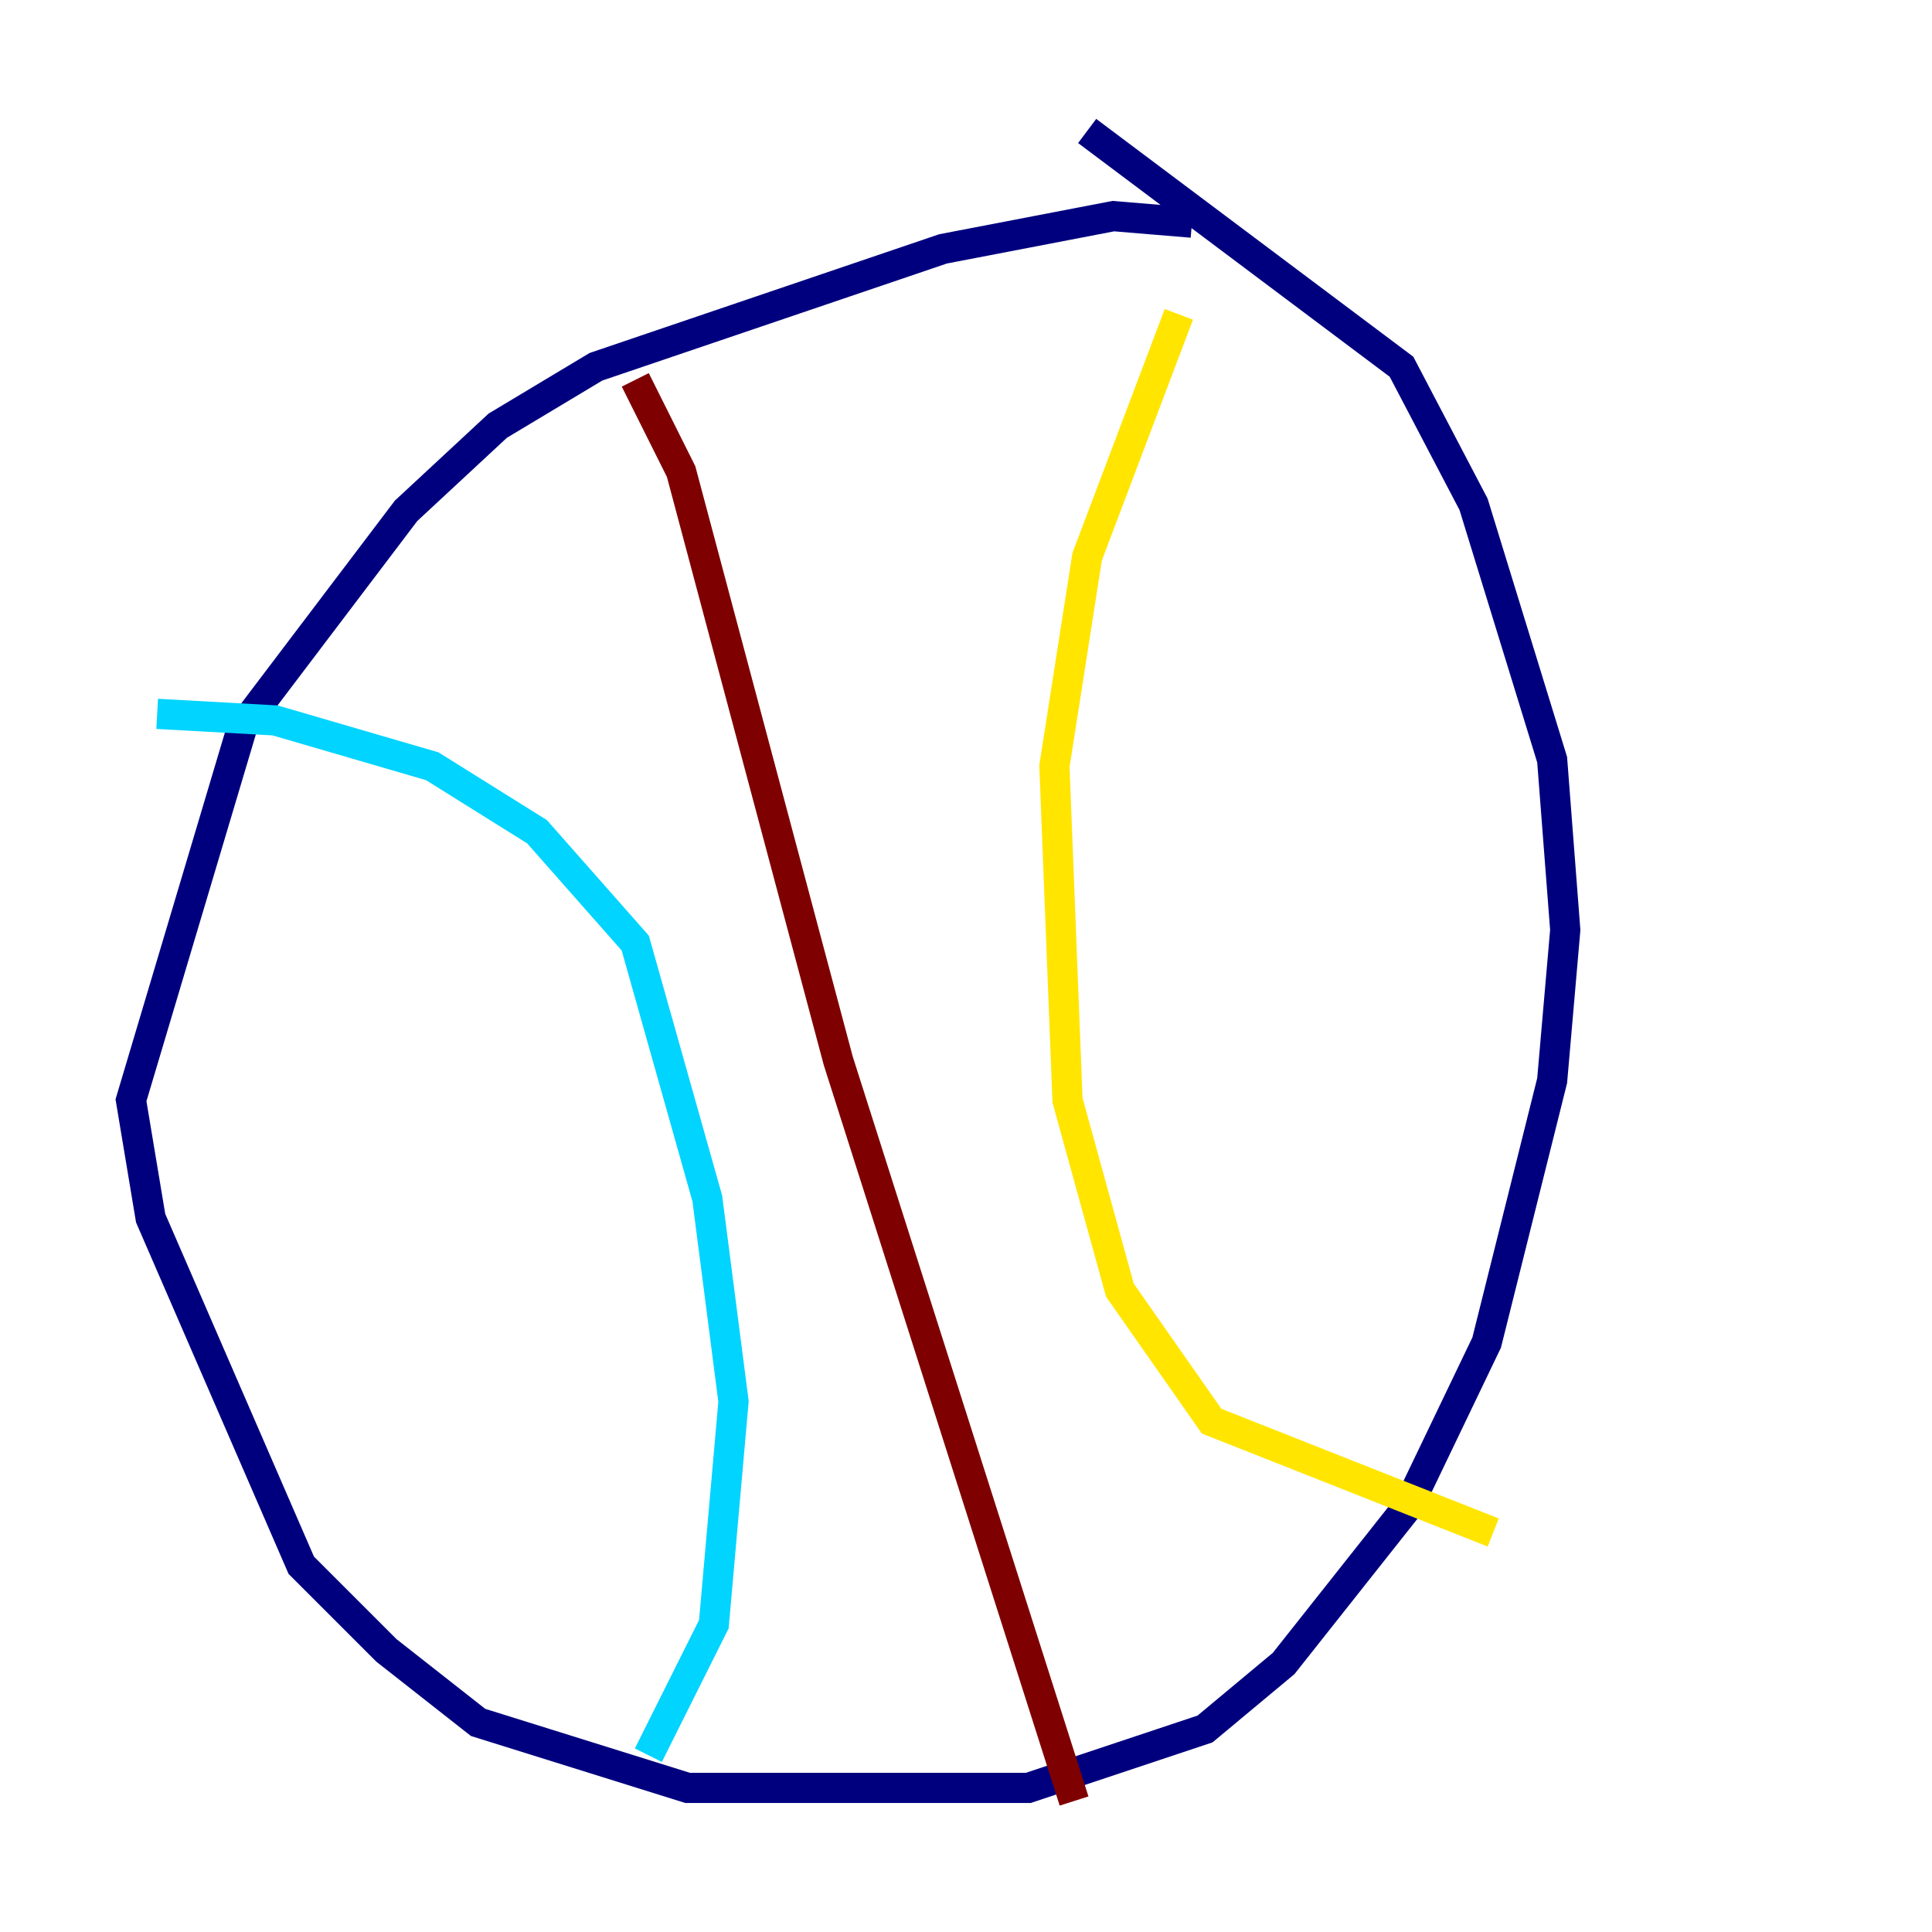 <?xml version="1.0" encoding="utf-8" ?>
<svg baseProfile="tiny" height="128" version="1.2" viewBox="0,0,128,128" width="128" xmlns="http://www.w3.org/2000/svg" xmlns:ev="http://www.w3.org/2001/xml-events" xmlns:xlink="http://www.w3.org/1999/xlink"><defs /><polyline fill="none" points="78.969,14.752 73.763,14.319 62.481,16.488 39.485,24.298 32.976,28.203 26.902,33.844 16.054,48.163 8.678,72.895 9.98,80.705 19.959,103.702 25.6,109.342 31.675,114.115 45.559,118.454 68.122,118.454 79.837,114.549 85.044,110.21 93.288,99.797 98.495,88.949 102.834,71.593 103.702,61.614 102.834,50.332 97.627,33.41 92.854,24.298 72.027,8.678" stroke="#00007f" stroke-width="2" /><polyline fill="none" points="10.414,47.295 18.224,47.729 28.637,50.766 35.58,55.105 42.088,62.481 46.861,79.403 48.597,92.854 47.295,107.607 42.956,116.285" stroke="#00d4ff" stroke-width="2" /><polyline fill="none" points="78.102,20.827 72.027,36.881 69.858,50.766 70.725,72.895 74.197,85.478 80.271,94.156 98.929,101.532" stroke="#ffe500" stroke-width="2" /><polyline fill="none" points="42.088,25.166 45.125,31.241 55.539,70.291 71.159,119.322" stroke="#7f0000" stroke-width="2" /></svg>